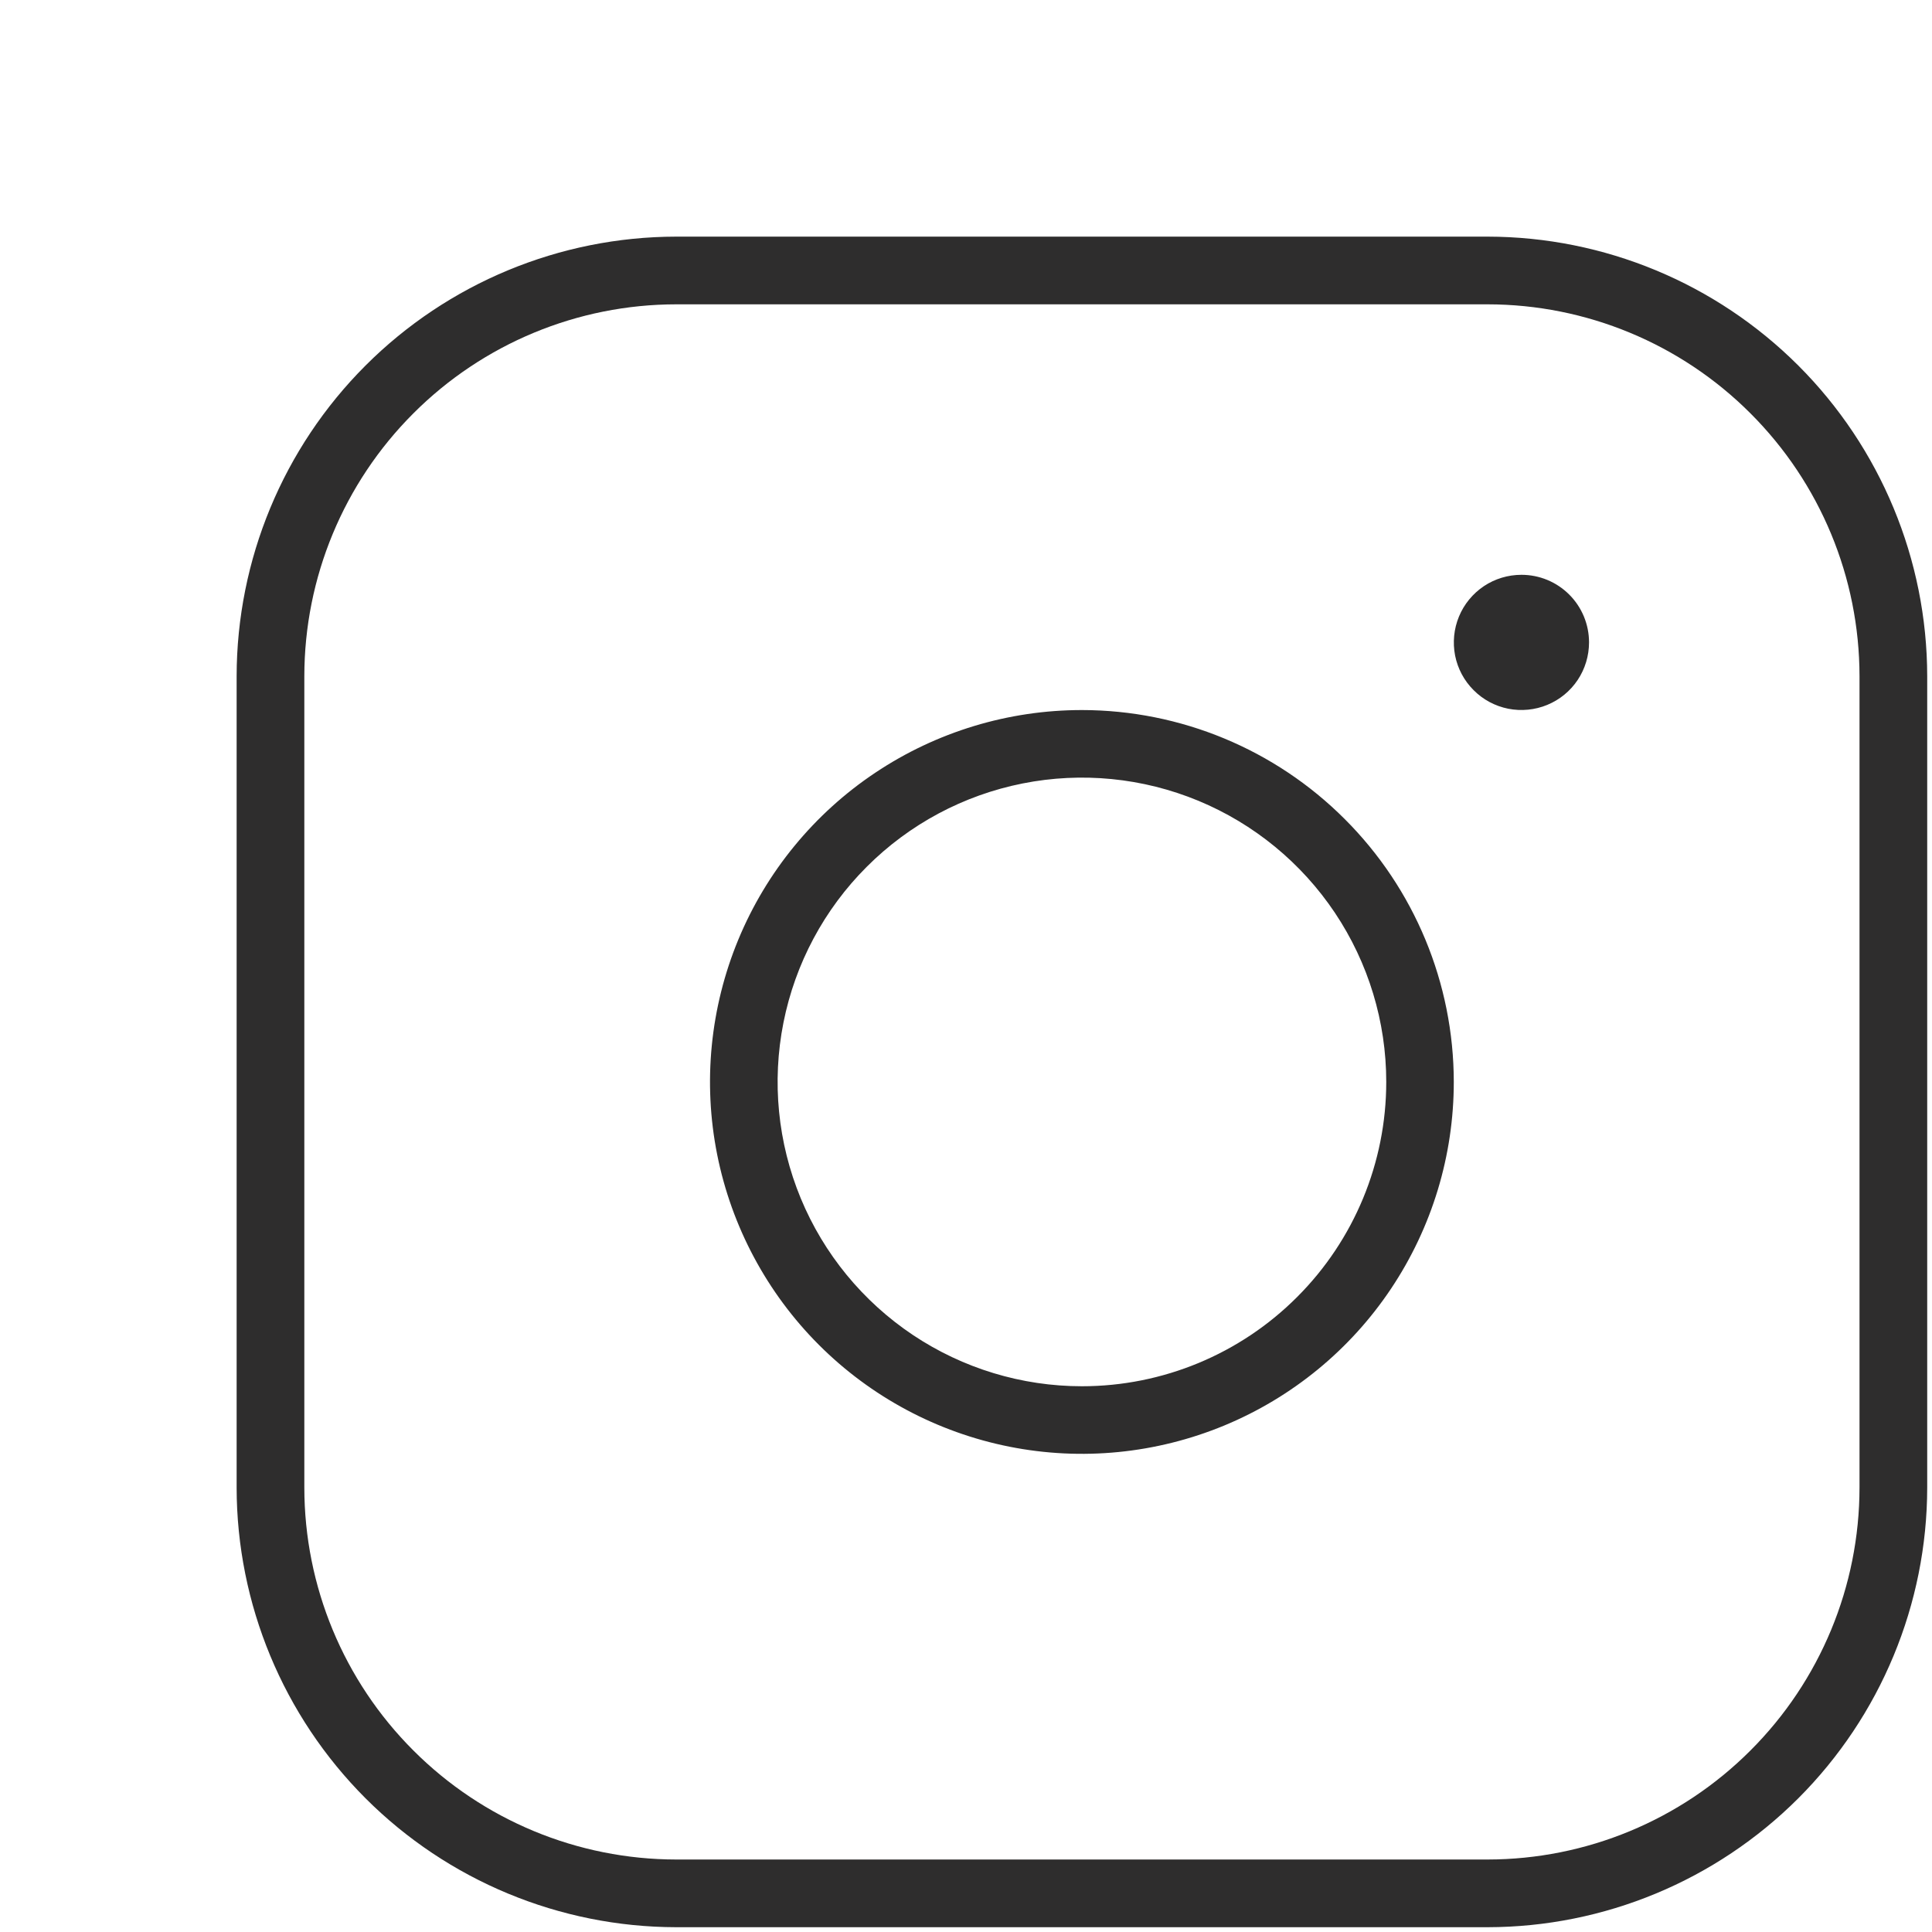<svg width='25px' height='25px' viewBox="0 0 25 25" xmlns="http://www.w3.org/2000/svg">
  <path id="Vector" d="M14 9.188C13.048 9.188 12.118 9.47 11.326 9.999C10.535 10.527 9.918 11.279 9.554 12.158C9.19 13.038 9.094 14.005 9.28 14.939C9.466 15.872 9.924 16.73 10.597 17.403C11.27 18.076 12.128 18.534 13.061 18.72C13.995 18.906 14.962 18.81 15.842 18.446C16.721 18.082 17.473 17.465 18.001 16.674C18.53 15.882 18.812 14.952 18.812 14C18.811 12.724 18.304 11.501 17.401 10.599C16.499 9.696 15.276 9.189 14 9.188ZM14 17.938C13.221 17.938 12.46 17.707 11.812 17.274C11.165 16.841 10.66 16.226 10.362 15.507C10.064 14.787 9.986 13.996 10.138 13.232C10.29 12.468 10.665 11.766 11.216 11.216C11.766 10.665 12.468 10.29 13.232 10.138C13.996 9.986 14.787 10.064 15.507 10.362C16.226 10.66 16.841 11.165 17.274 11.812C17.707 12.46 17.938 13.221 17.938 14C17.938 15.044 17.523 16.046 16.784 16.784C16.046 17.523 15.044 17.938 14 17.938ZM19.25 3.062H8.75C7.242 3.064 5.796 3.664 4.73 4.73C3.664 5.796 3.064 7.242 3.062 8.75V19.25C3.064 20.758 3.664 22.203 4.73 23.27C5.796 24.336 7.242 24.936 8.75 24.938H19.25C20.758 24.936 22.203 24.336 23.27 23.27C24.336 22.203 24.936 20.758 24.938 19.25V8.75C24.936 7.242 24.336 5.796 23.27 4.73C22.203 3.664 20.758 3.064 19.25 3.062ZM24.062 19.25C24.061 20.526 23.554 21.749 22.651 22.651C21.749 23.554 20.526 24.061 19.25 24.062H8.75C7.474 24.061 6.251 23.554 5.349 22.651C4.446 21.749 3.939 20.526 3.938 19.25V8.75C3.939 7.474 4.446 6.251 5.349 5.349C6.251 4.446 7.474 3.939 8.75 3.938H19.25C20.526 3.939 21.749 4.446 22.651 5.349C23.554 6.251 24.061 7.474 24.062 8.75V19.25ZM20.562 8.312C20.562 8.486 20.511 8.655 20.415 8.799C20.319 8.943 20.182 9.055 20.022 9.121C19.863 9.187 19.686 9.204 19.517 9.171C19.347 9.137 19.191 9.054 19.069 8.931C18.946 8.809 18.863 8.653 18.829 8.483C18.796 8.313 18.813 8.138 18.879 7.978C18.945 7.818 19.058 7.681 19.201 7.585C19.345 7.489 19.514 7.438 19.688 7.438C19.92 7.438 20.142 7.53 20.306 7.694C20.47 7.858 20.562 8.08 20.562 8.312Z" fill="#2E2D2D"/>
</svg>
